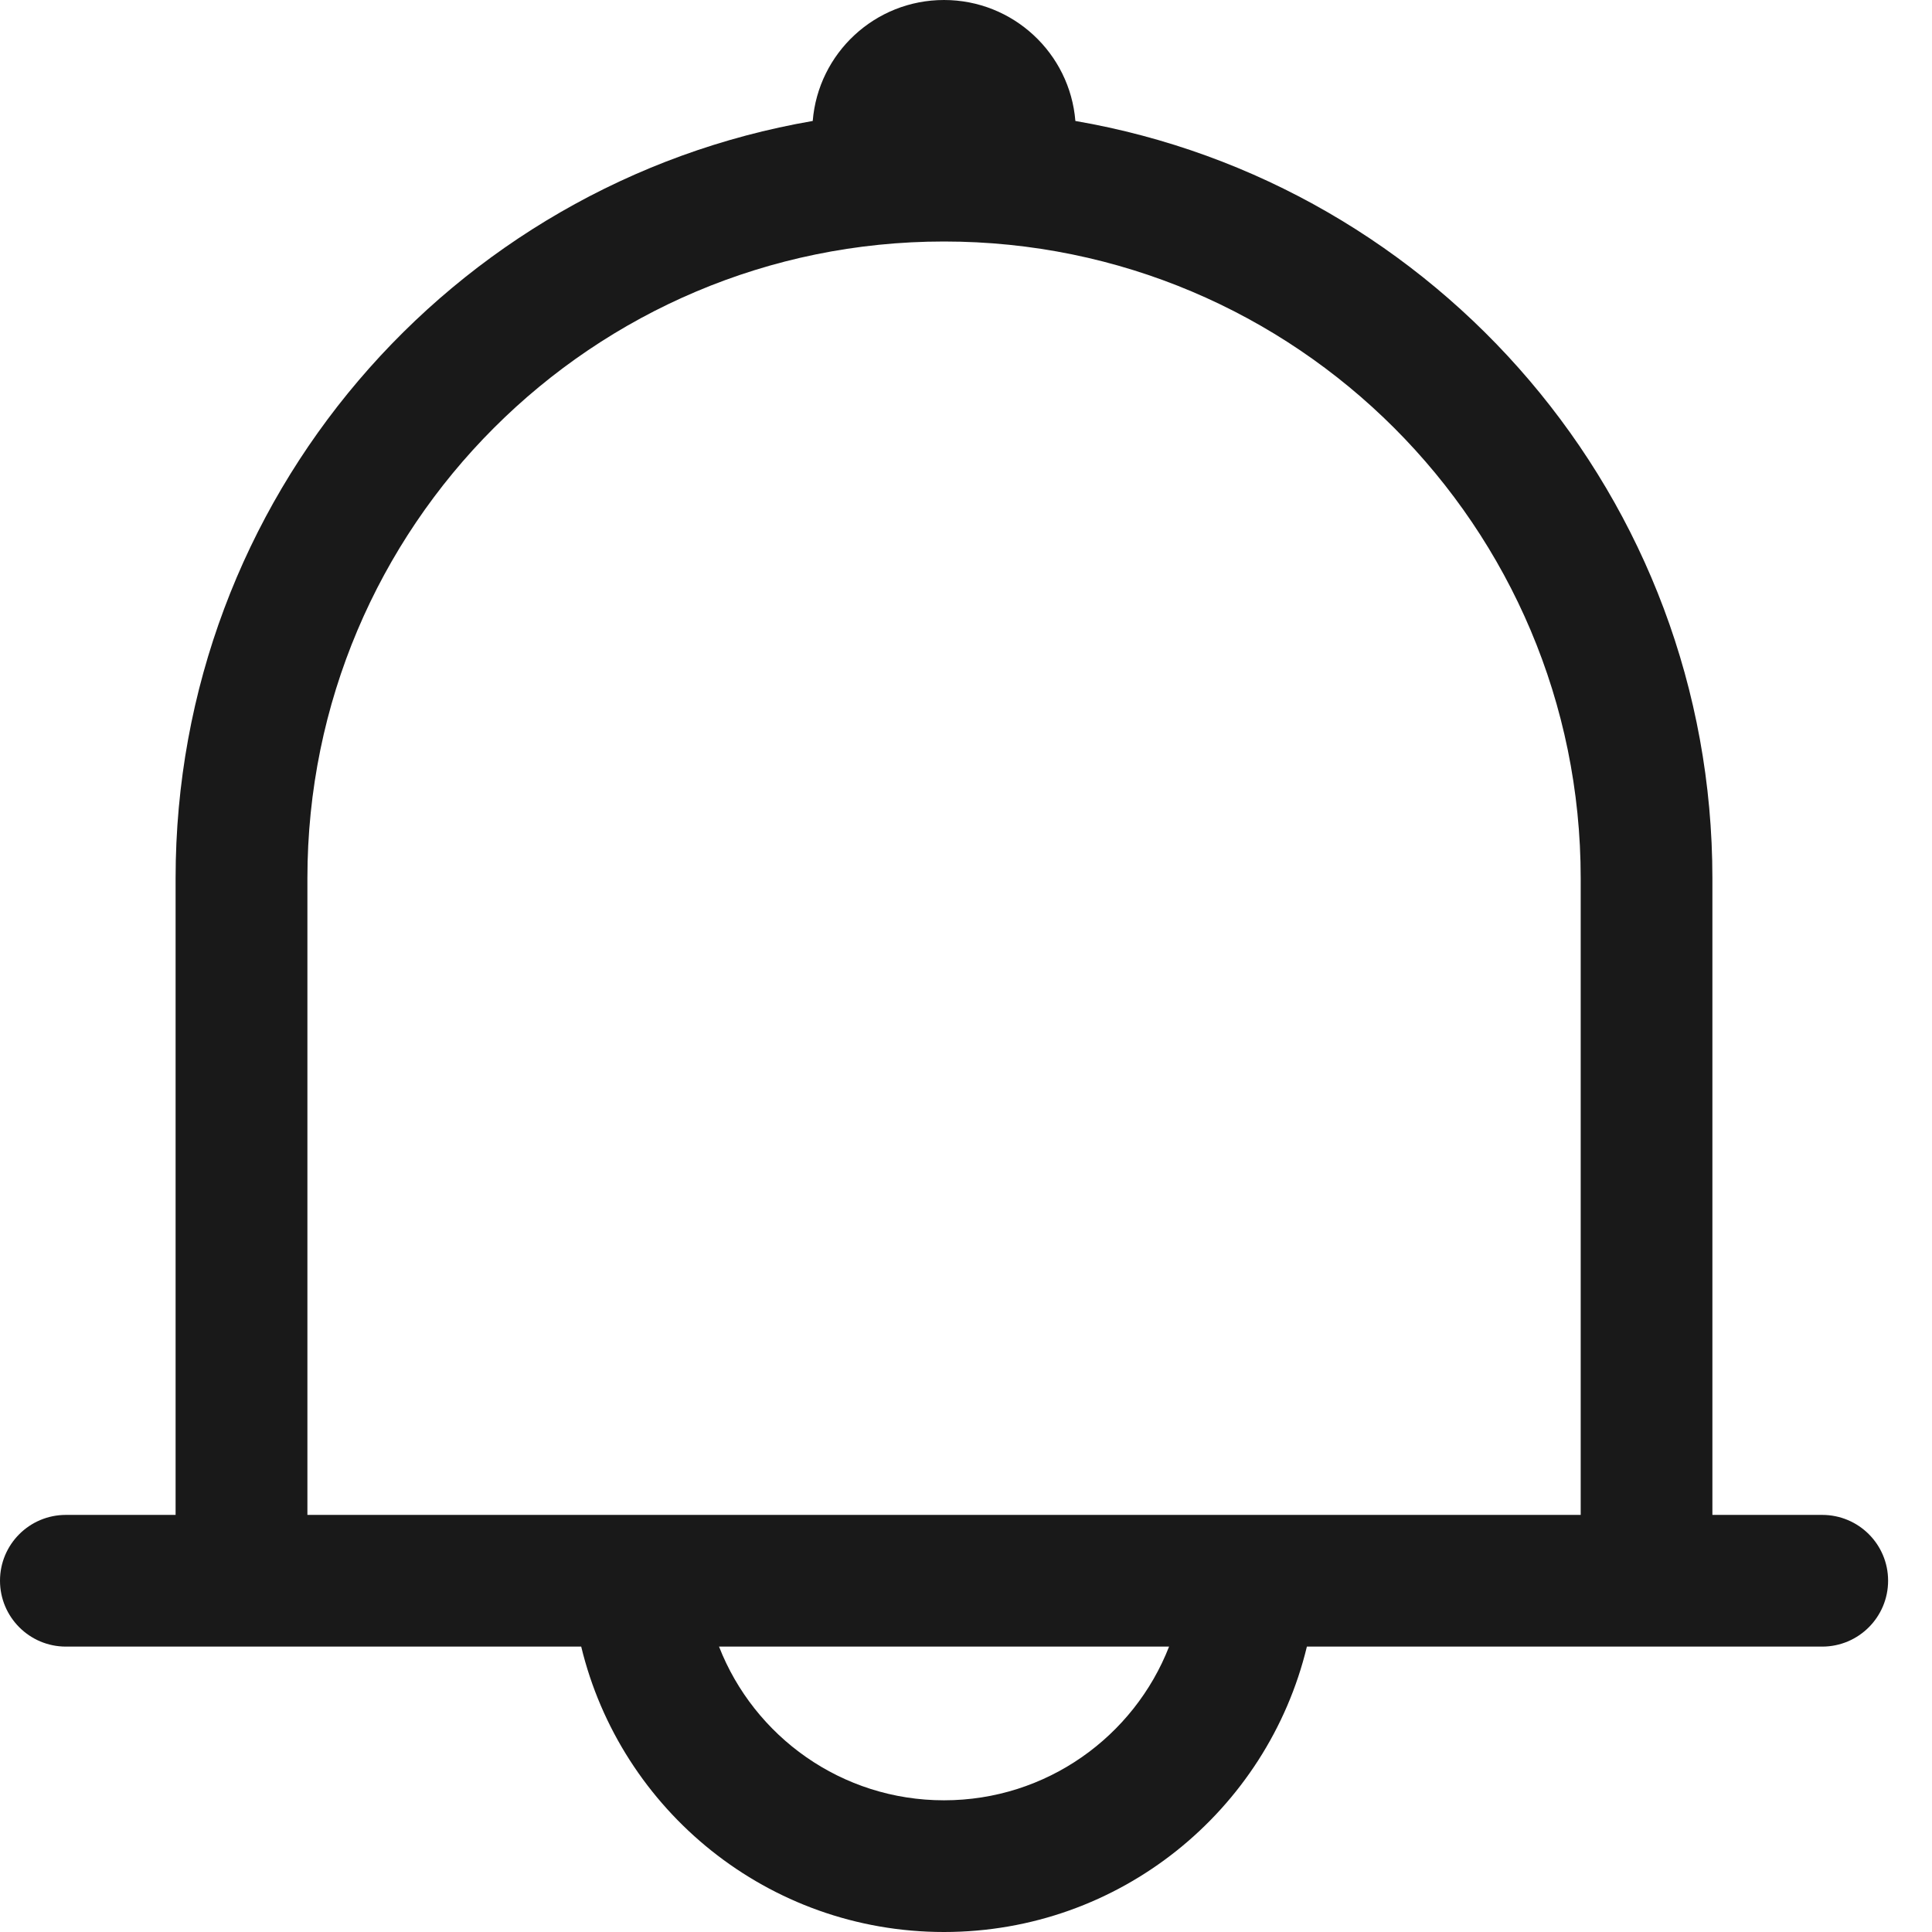 <svg width="18" height="18" viewBox="0 0 18 18" fill="none" xmlns="http://www.w3.org/2000/svg">
<path fill-rule="evenodd" clip-rule="evenodd" d="M10.019 1.127C13.39 1.707 15.954 4.645 15.954 8.182V14.114H16.977C17.316 14.114 17.591 14.388 17.591 14.727C17.591 15.066 17.316 15.341 16.977 15.341H12.176C11.808 16.867 10.434 18 8.795 18C7.157 18 5.783 16.867 5.415 15.341H0.614C0.275 15.341 0 15.066 0 14.727C0 14.388 0.275 14.114 0.614 14.114H1.636V8.182C1.636 4.645 4.201 1.707 7.572 1.127C7.623 0.496 8.151 0 8.795 0C9.439 0 9.968 0.496 10.019 1.127ZM14.727 8.182V14.114H2.864V8.182C2.864 4.906 5.519 2.25 8.795 2.25C12.072 2.25 14.727 4.906 14.727 8.182ZM8.795 16.773C7.841 16.773 7.026 16.179 6.699 15.341H10.892C10.565 16.179 9.749 16.773 8.795 16.773Z" fill="#191919"/>
</svg>
